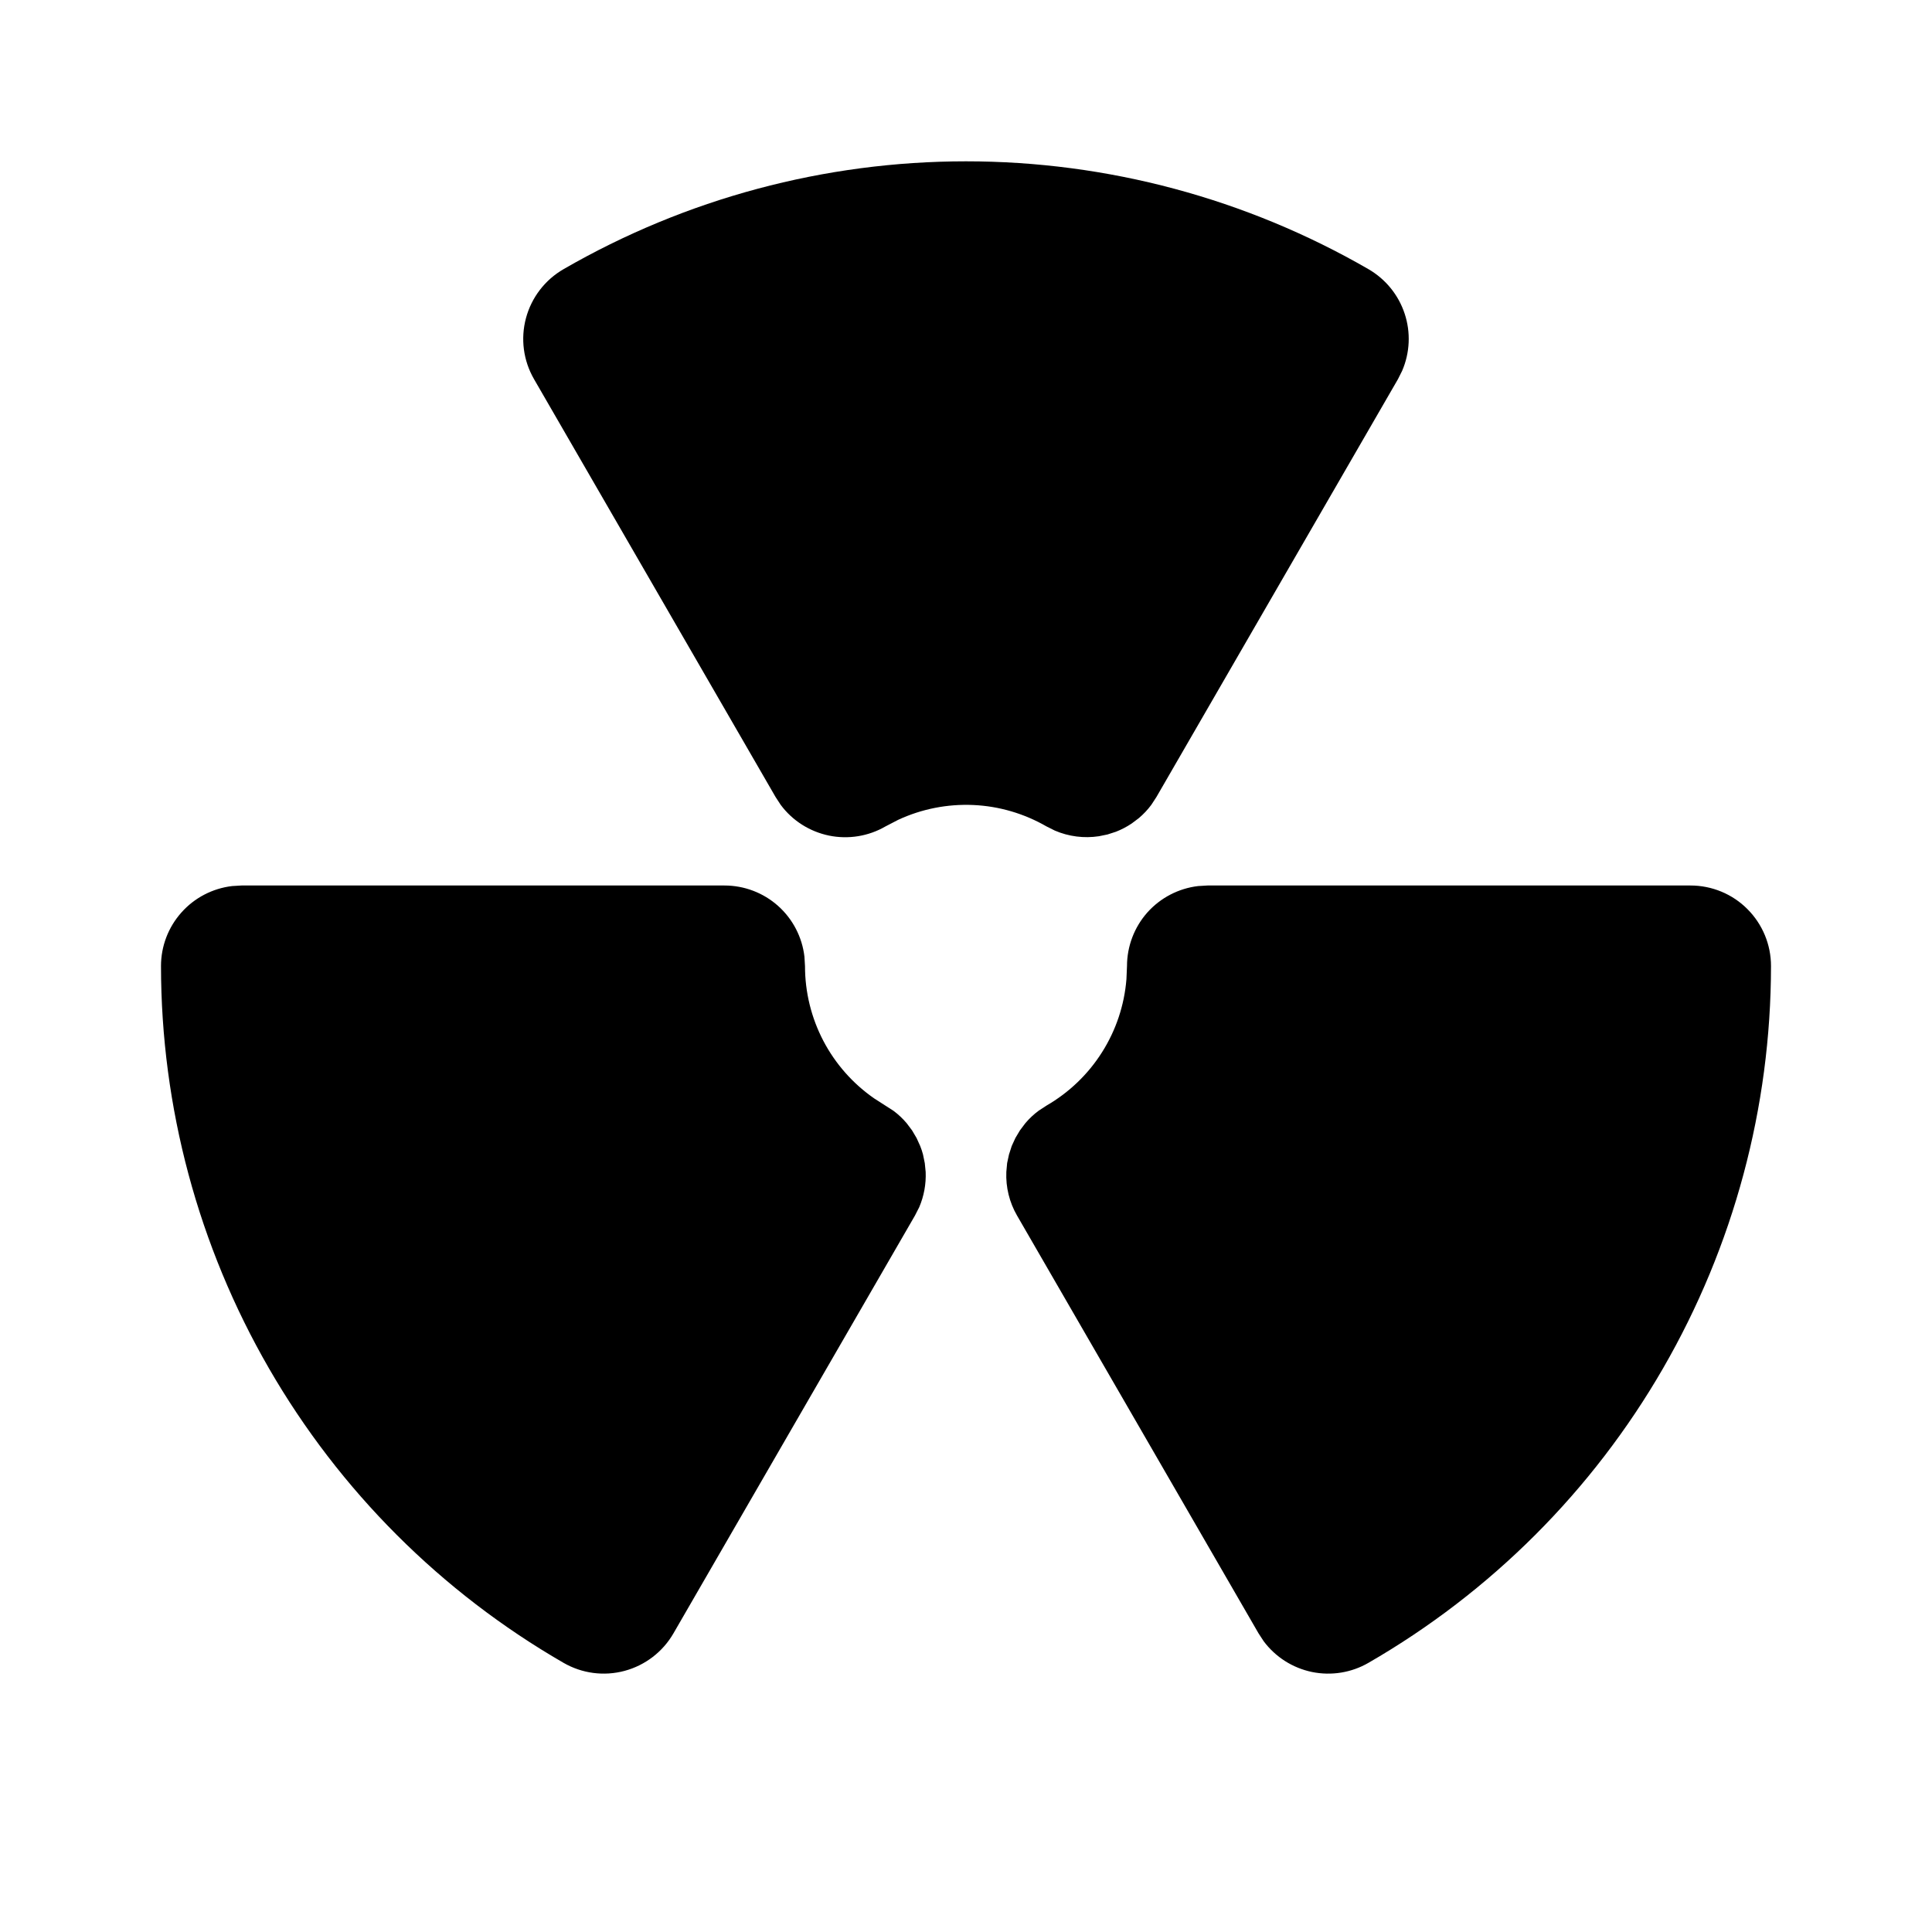 <svg width="24" height="24" viewBox="0 0 24 24" fill="none" xmlns="http://www.w3.org/2000/svg">
<path d="M21 11C21.265 11 21.52 11.105 21.707 11.293C21.895 11.481 22 11.735 22 12C21.999 13.755 21.537 15.478 20.659 16.998C19.782 18.517 18.52 19.779 17 20.656C16.788 20.779 16.538 20.819 16.298 20.77C16.058 20.72 15.845 20.585 15.698 20.388L15.634 20.29L12.634 15.1C12.539 14.936 12.493 14.748 12.501 14.558L12.511 14.448L12.534 14.342L12.568 14.236L12.614 14.136L12.67 14.042L12.737 13.953C12.786 13.895 12.841 13.843 12.902 13.798L13 13.734C13.28 13.572 13.517 13.345 13.69 13.071C13.863 12.798 13.967 12.487 13.993 12.164L14 12.001C14 11.756 14.09 11.519 14.252 11.336C14.415 11.153 14.64 11.036 14.883 11.007L15 11H21ZM7 3.344C8.52 2.466 10.245 2.004 12 2.004C13.755 2.004 15.48 2.466 17 3.344C17.212 3.467 17.372 3.663 17.449 3.896C17.526 4.128 17.515 4.381 17.418 4.606L17.366 4.71L14.366 9.9L14.302 9.998C14.257 10.059 14.205 10.114 14.147 10.163L14.058 10.23C13.997 10.271 13.932 10.305 13.863 10.332L13.758 10.366L13.651 10.388C13.466 10.416 13.276 10.392 13.104 10.318L13 10.266C12.722 10.106 12.41 10.014 12.089 10C11.768 9.986 11.449 10.049 11.158 10.184L11 10.266C10.788 10.389 10.538 10.429 10.298 10.38C10.058 10.33 9.844 10.195 9.698 9.998L9.634 9.9L6.634 4.71C6.501 4.48 6.465 4.208 6.534 3.951C6.603 3.695 6.77 3.477 7 3.344ZM9 11C9.245 11 9.482 11.09 9.665 11.253C9.848 11.416 9.965 11.641 9.993 11.884L10 12.001C10 12.325 10.078 12.643 10.228 12.93C10.378 13.216 10.595 13.462 10.861 13.646L11.098 13.798C11.159 13.843 11.214 13.895 11.263 13.953L11.33 14.042L11.386 14.137L11.431 14.236C11.445 14.271 11.457 14.307 11.466 14.342L11.488 14.449L11.499 14.559C11.505 14.709 11.478 14.858 11.419 14.996L11.366 15.1L8.366 20.29C8.233 20.52 8.015 20.687 7.759 20.756C7.503 20.825 7.23 20.789 7 20.656C5.48 19.779 4.218 18.517 3.341 16.998C2.463 15.478 2.001 13.755 2 12C2 11.755 2.09 11.519 2.253 11.336C2.415 11.153 2.64 11.036 2.883 11.007L3 11H9Z" fill="currentColor"/>
</svg>
